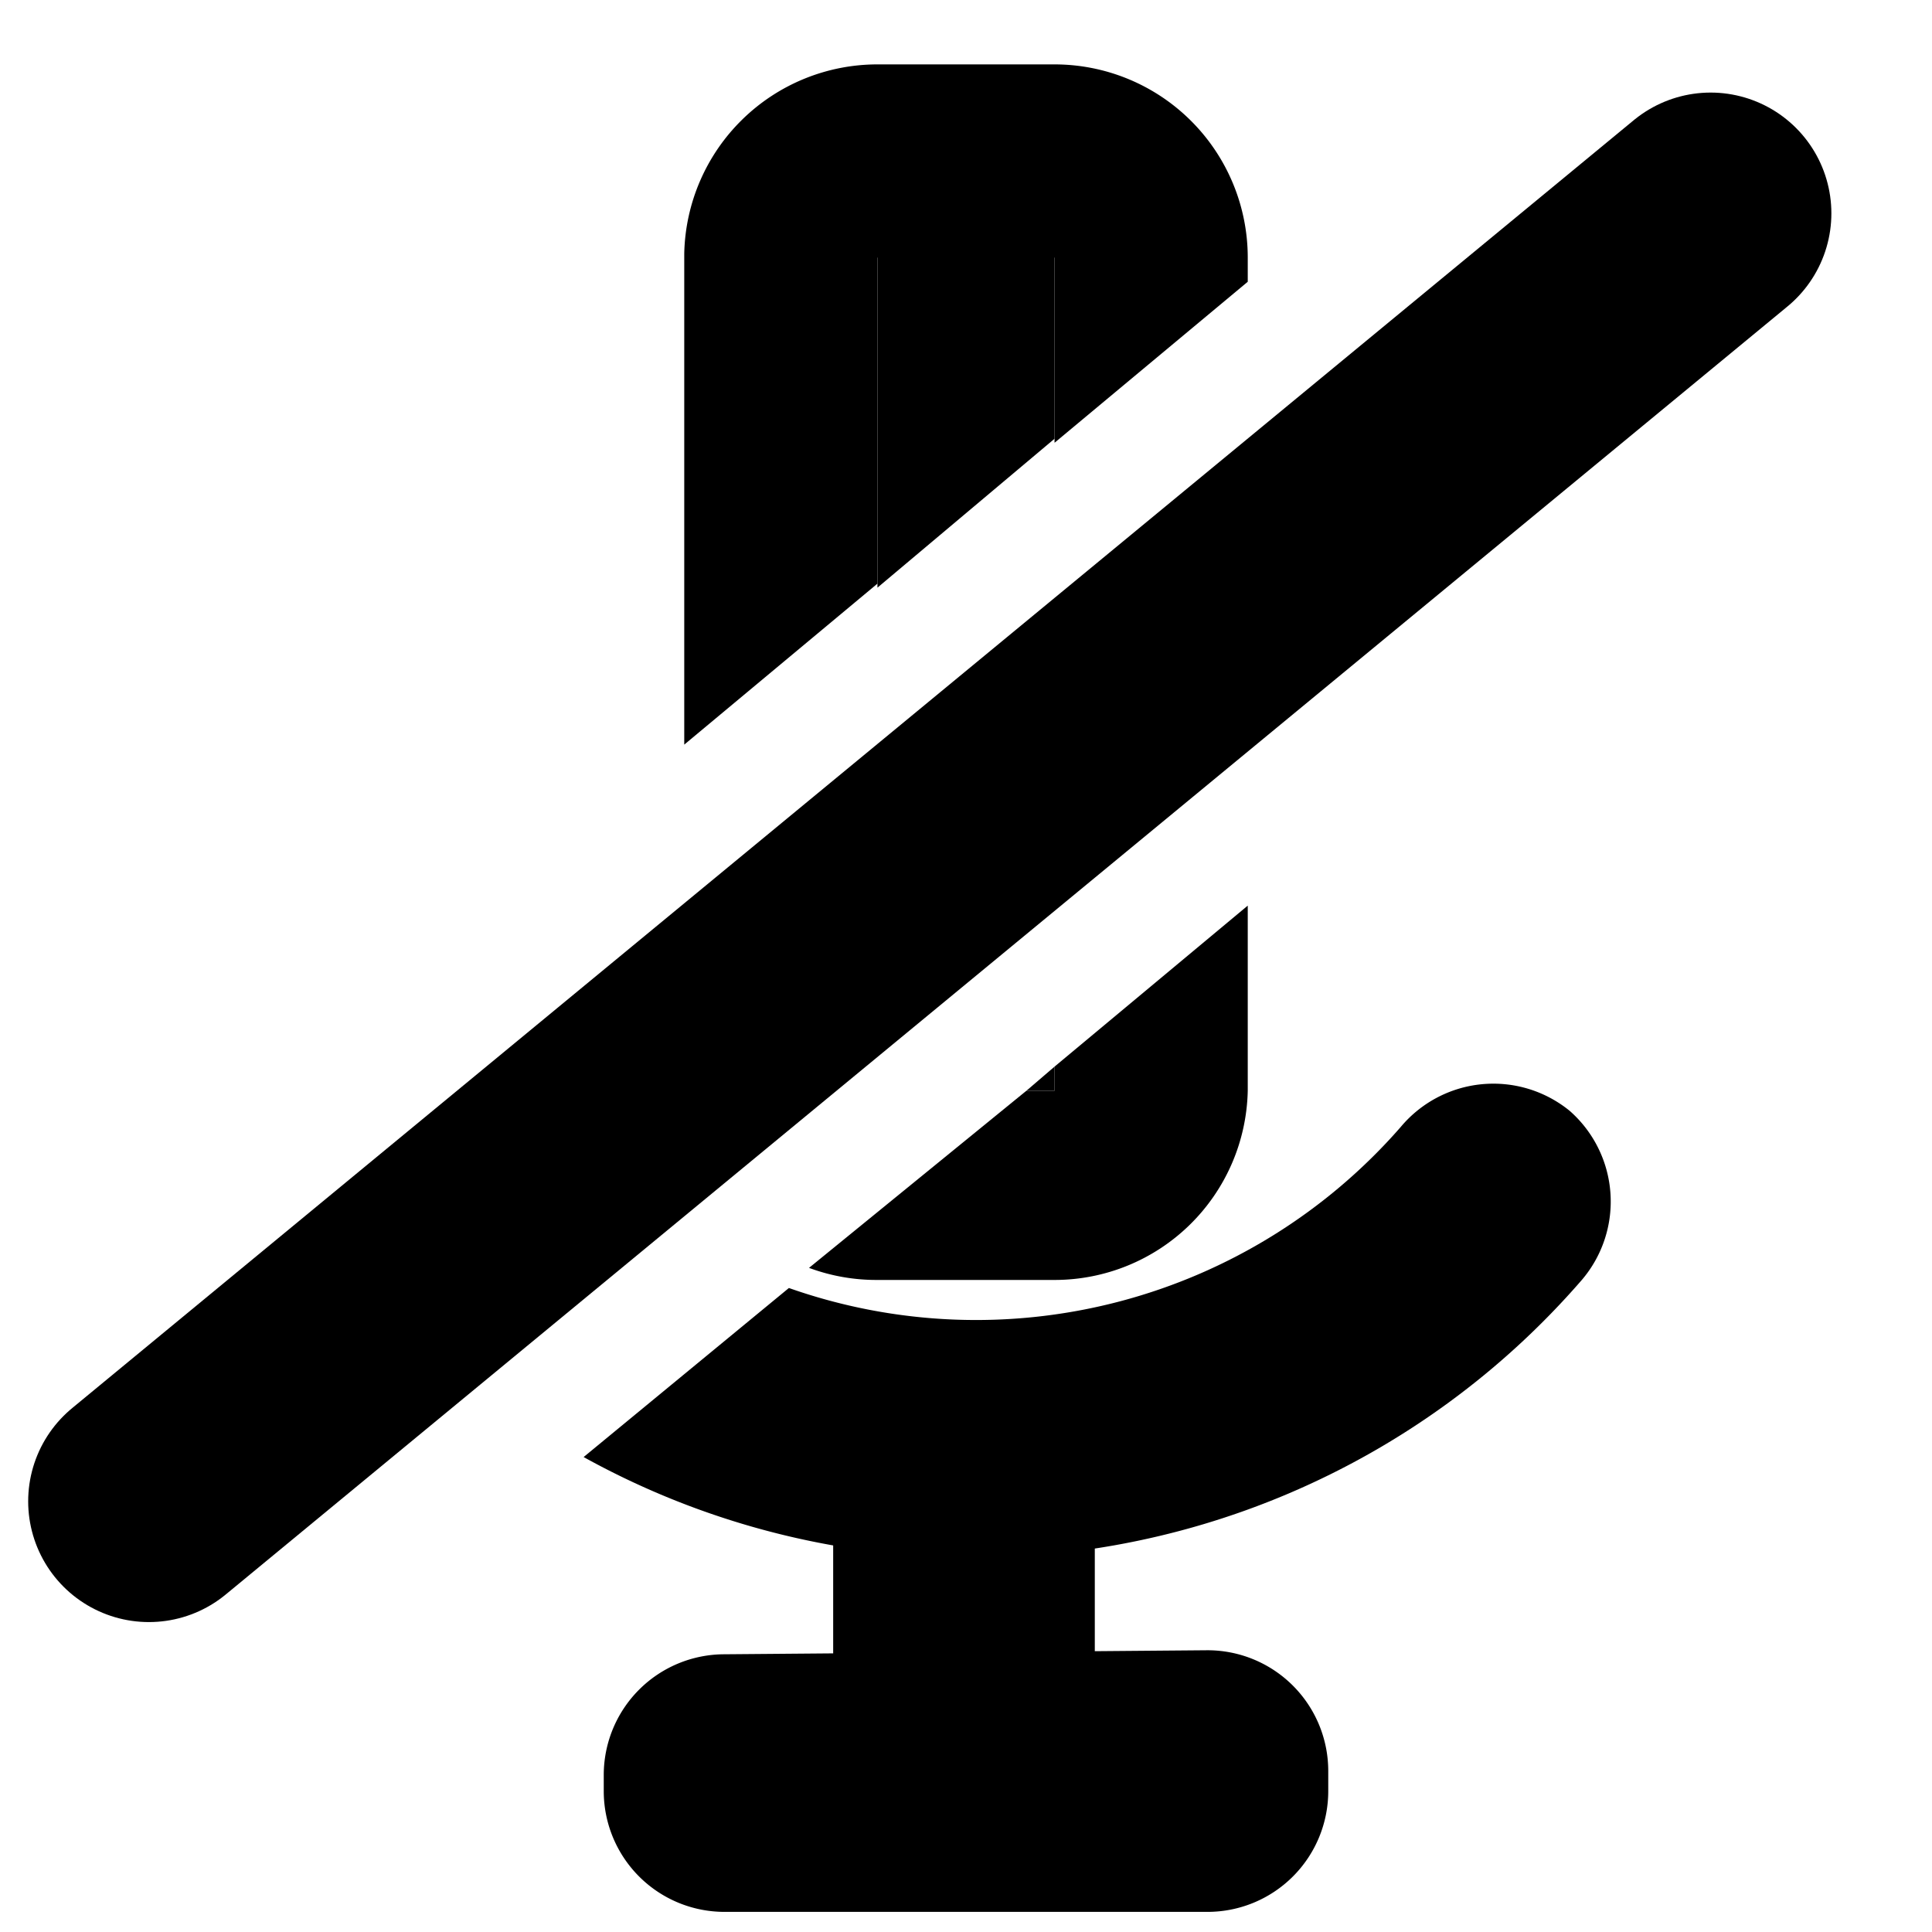 <svg width="48" height="48" xmlns="http://www.w3.org/2000/svg"><path d="m26.2 26.5-.7.6h.7z" style="baseline-shift:baseline;display:inline;overflow:visible;vector-effect:none;stroke-linecap:round;stroke-linejoin:round;enable-background:accumulate;stop-color:#000;stop-opacity:1"/><path d="m31 22.5-4.8 4v.6h-.7l-5.4 4.4a4.8 4.8 0 0 0 1.7.3h4.4a4.8 4.8 0 0 0 4.8-4.7ZM21.8 14.6l4.4-3.7V6.3h-4.4z" style="baseline-shift:baseline;display:inline;overflow:visible;vector-effect:none;stroke-linecap:round;stroke-linejoin:round;enable-background:accumulate;stop-color:#000;stop-opacity:1"/><path d="m17 18.5 4.8-4V6.4h4.4v4.6L31 7v-.6a4.8 4.8 0 0 0-4.8-4.8h-4.4A4.8 4.8 0 0 0 17 6.3Z" style="baseline-shift:baseline;display:inline;overflow:visible;vector-effect:none;stroke-linecap:round;stroke-linejoin:round;enable-background:accumulate;stop-color:#000;stop-opacity:1"/><path d="m19.6 32-5.1 4.2a20 20 0 0 0 24.8-4.4 3 3 0 0 0-.3-4.2 3 3 0 0 0-4.2.4 14 14 0 0 1-15.2 4z" style="baseline-shift:baseline;display:inline;overflow:visible;opacity:1;vector-effect:none;fill-rule:evenodd;stroke-linecap:round;enable-background:accumulate;stop-color:#000;stop-opacity:1"/><g style="opacity:1"><path style="baseline-shift:baseline;display:inline;overflow:visible;vector-effect:none;fill:#1a1a1a;stroke-linecap:round;stroke-linejoin:round;enable-background:accumulate;stop-color:#000;stop-opacity:1" d="M22.4 36.6h3V43h-3z"/><path style="baseline-shift:baseline;display:inline;overflow:visible;vector-effect:none;stroke-linecap:round;stroke-linejoin:round;enable-background:accumulate;stop-color:#000;stop-opacity:1" d="M22.4 34.9a1.7 1.7 0 0 0-1.7 1.7V43a1.7 1.7 0 0 0 1.7 1.7h3a1.7 1.7 0 0 0 1.8-1.7v-6.5a1.7 1.7 0 0 0-1.7-1.7z"/></g><g style="opacity:1"><path style="baseline-shift:baseline;display:inline;overflow:visible;vector-effect:none;fill:#1a1a1a;stroke-linecap:round;stroke-linejoin:round;enable-background:accumulate;stop-color:#000;stop-opacity:1" d="M18 44.1h12v.4H18Z"/><path style="baseline-shift:baseline;display:inline;overflow:visible;vector-effect:none;stroke-linecap:round;stroke-linejoin:round;enable-background:accumulate;stop-color:#000;stop-opacity:1" d="M18 41.1a3 3 0 0 0-3 3v.4a3 3 0 0 0 3 3h12a3 3 0 0 0 3-3V44a3 3 0 0 0-3-3z"/></g><path style="fill:#1a1a1a;stroke:#000;stroke-width:6;stroke-linecap:round;stroke-linejoin:round;stroke-dasharray:none" d="m3.7 37.3 38.8-32"/></svg>